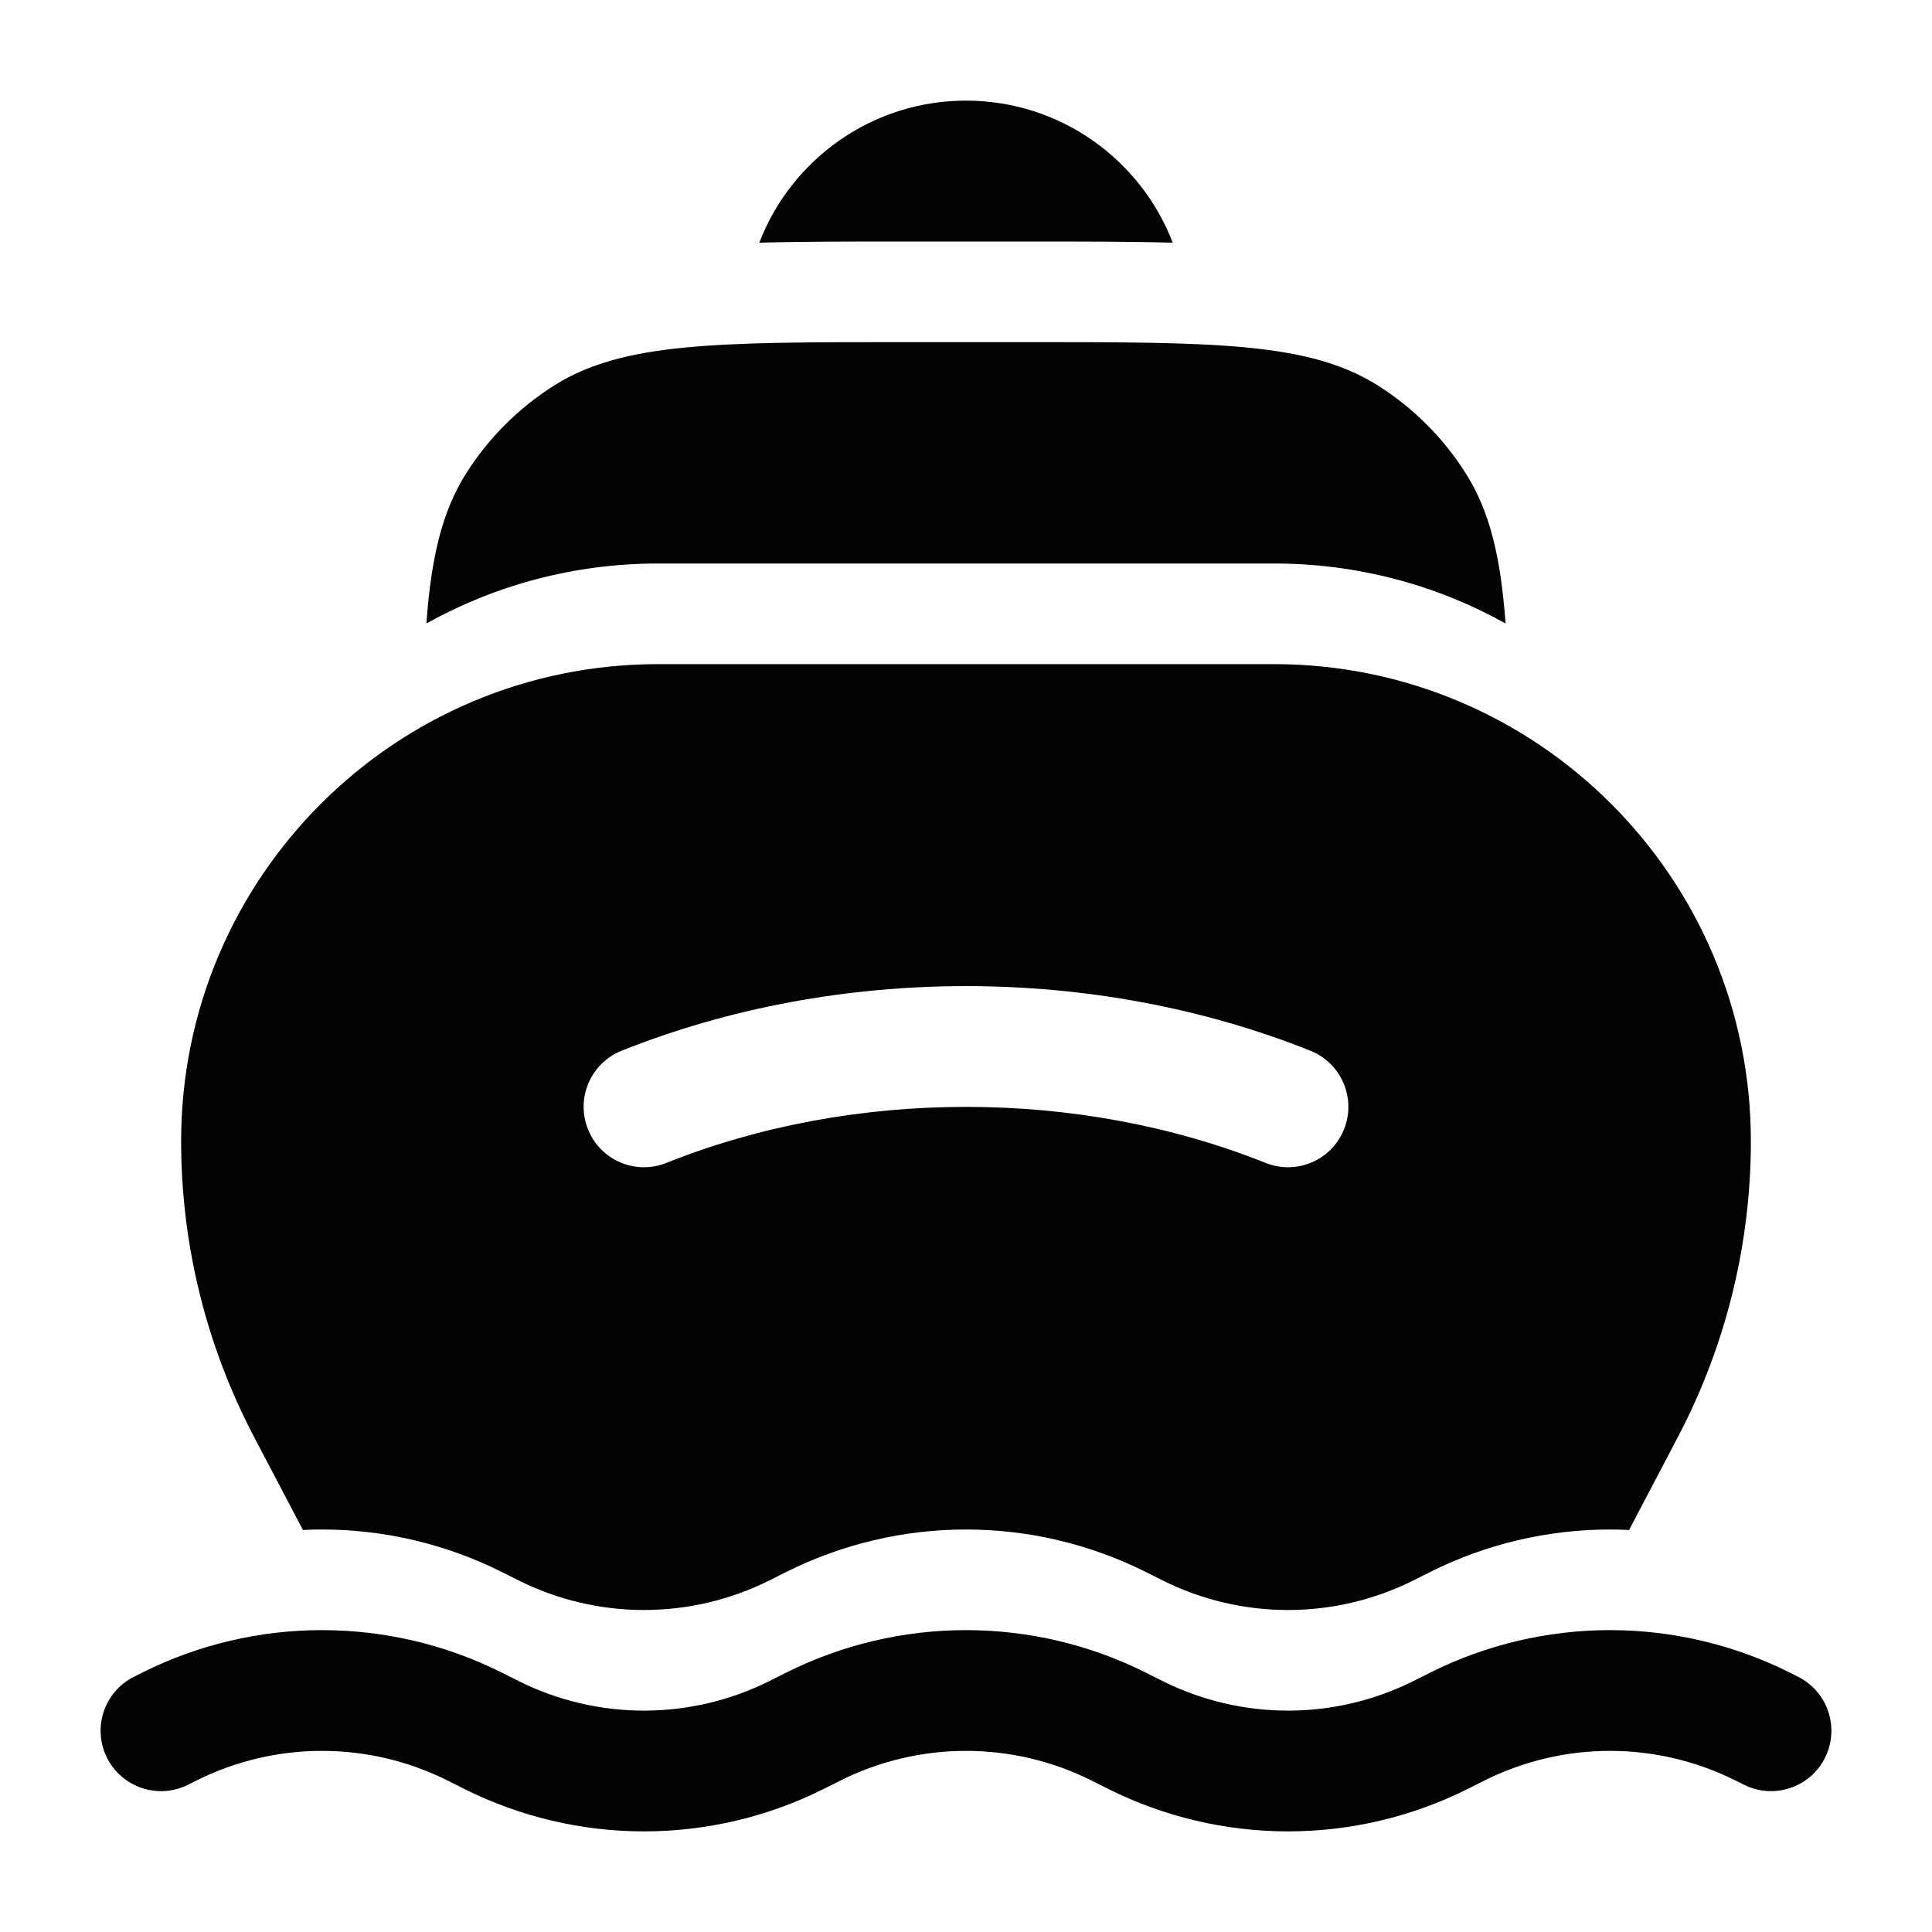 <svg width="24" height="24" viewBox="0 0 24 24" fill="none" xmlns="http://www.w3.org/2000/svg">
<path fill-rule="evenodd" clip-rule="evenodd" d="M4 21.75C3.459 21.75 2.925 21.876 2.441 22.118L2.335 22.171C1.965 22.356 1.514 22.206 1.329 21.835C1.144 21.465 1.294 21.014 1.665 20.829L1.77 20.776C2.463 20.43 3.226 20.25 4 20.25C4.774 20.25 5.538 20.43 6.23 20.776L6.441 20.882C6.925 21.124 7.459 21.25 8 21.25C8.541 21.25 9.075 21.124 9.559 20.882L9.77 20.776C10.463 20.43 11.226 20.25 12 20.25C12.774 20.25 13.537 20.43 14.23 20.776L14.441 20.882C14.925 21.124 15.459 21.25 16 21.25C16.541 21.25 17.075 21.124 17.559 20.882L17.77 20.776C18.462 20.43 19.226 20.25 20 20.25C20.774 20.25 21.538 20.43 22.23 20.776L22.335 20.829C22.706 21.014 22.856 21.465 22.671 21.835C22.486 22.206 22.035 22.356 21.665 22.171L21.559 22.118C21.075 21.876 20.541 21.75 20 21.75C19.459 21.75 18.925 21.876 18.441 22.118L18.23 22.224C17.538 22.57 16.774 22.75 16 22.75C15.226 22.75 14.463 22.57 13.77 22.224L13.559 22.118C13.075 21.876 12.541 21.75 12 21.75C11.459 21.75 10.925 21.876 10.441 22.118L10.23 22.224C9.538 22.57 8.774 22.75 8 22.75C7.226 22.75 6.463 22.57 5.77 22.224L5.559 22.118C5.075 21.876 4.541 21.75 4 21.75Z" fill="#020203"/>
<path fill-rule="evenodd" clip-rule="evenodd" d="M15.824 8.25H8.176C4.903 8.25 2.25 10.903 2.25 14.176C2.25 15.456 2.561 16.717 3.156 17.85L3.763 19.006C3.842 19.002 3.921 19 4 19C4.774 19 5.537 19.18 6.23 19.526L6.441 19.632C6.925 19.874 7.459 20 8 20C8.541 20 9.075 19.874 9.559 19.632L9.77 19.526C10.463 19.18 11.226 19 12 19C12.774 19 13.537 19.18 14.23 19.526L14.441 19.632C14.925 19.874 15.459 20 16 20C16.541 20 17.075 19.874 17.559 19.632L17.77 19.526C18.462 19.18 19.226 19 20 19C20.079 19 20.158 19.002 20.237 19.006L20.844 17.85C21.439 16.717 21.75 15.456 21.75 14.176C21.75 10.903 19.097 8.25 15.824 8.25ZM8.278 14.446C10.6 13.518 13.4 13.518 15.722 14.446C16.106 14.6 16.543 14.413 16.696 14.028C16.85 13.644 16.663 13.207 16.279 13.053C13.6 11.982 10.4 11.982 7.721 13.053C7.337 13.207 7.15 13.644 7.304 14.028C7.457 14.413 7.894 14.6 8.278 14.446Z" fill="#020203"/>
<path d="M11.25 4.25H12.75C15.089 4.25 16.258 4.25 17.112 4.786C17.557 5.066 17.934 5.443 18.213 5.888C18.511 6.361 18.643 6.932 18.703 7.745C17.85 7.27 16.869 7 15.824 7H8.176C7.131 7 6.15 7.27 5.297 7.745C5.356 6.932 5.489 6.361 5.786 5.888C6.066 5.443 6.443 5.066 6.888 4.786C7.742 4.25 8.911 4.25 11.25 4.25Z" fill="#020203"/>
<path d="M14.568 3.015C14.172 1.983 13.171 1.25 12 1.25C10.829 1.25 9.828 1.983 9.432 3.015C9.947 3 10.546 3 11.25 3H12.75C13.454 3 14.053 3 14.568 3.015Z" fill="#020203"/>
</svg>
